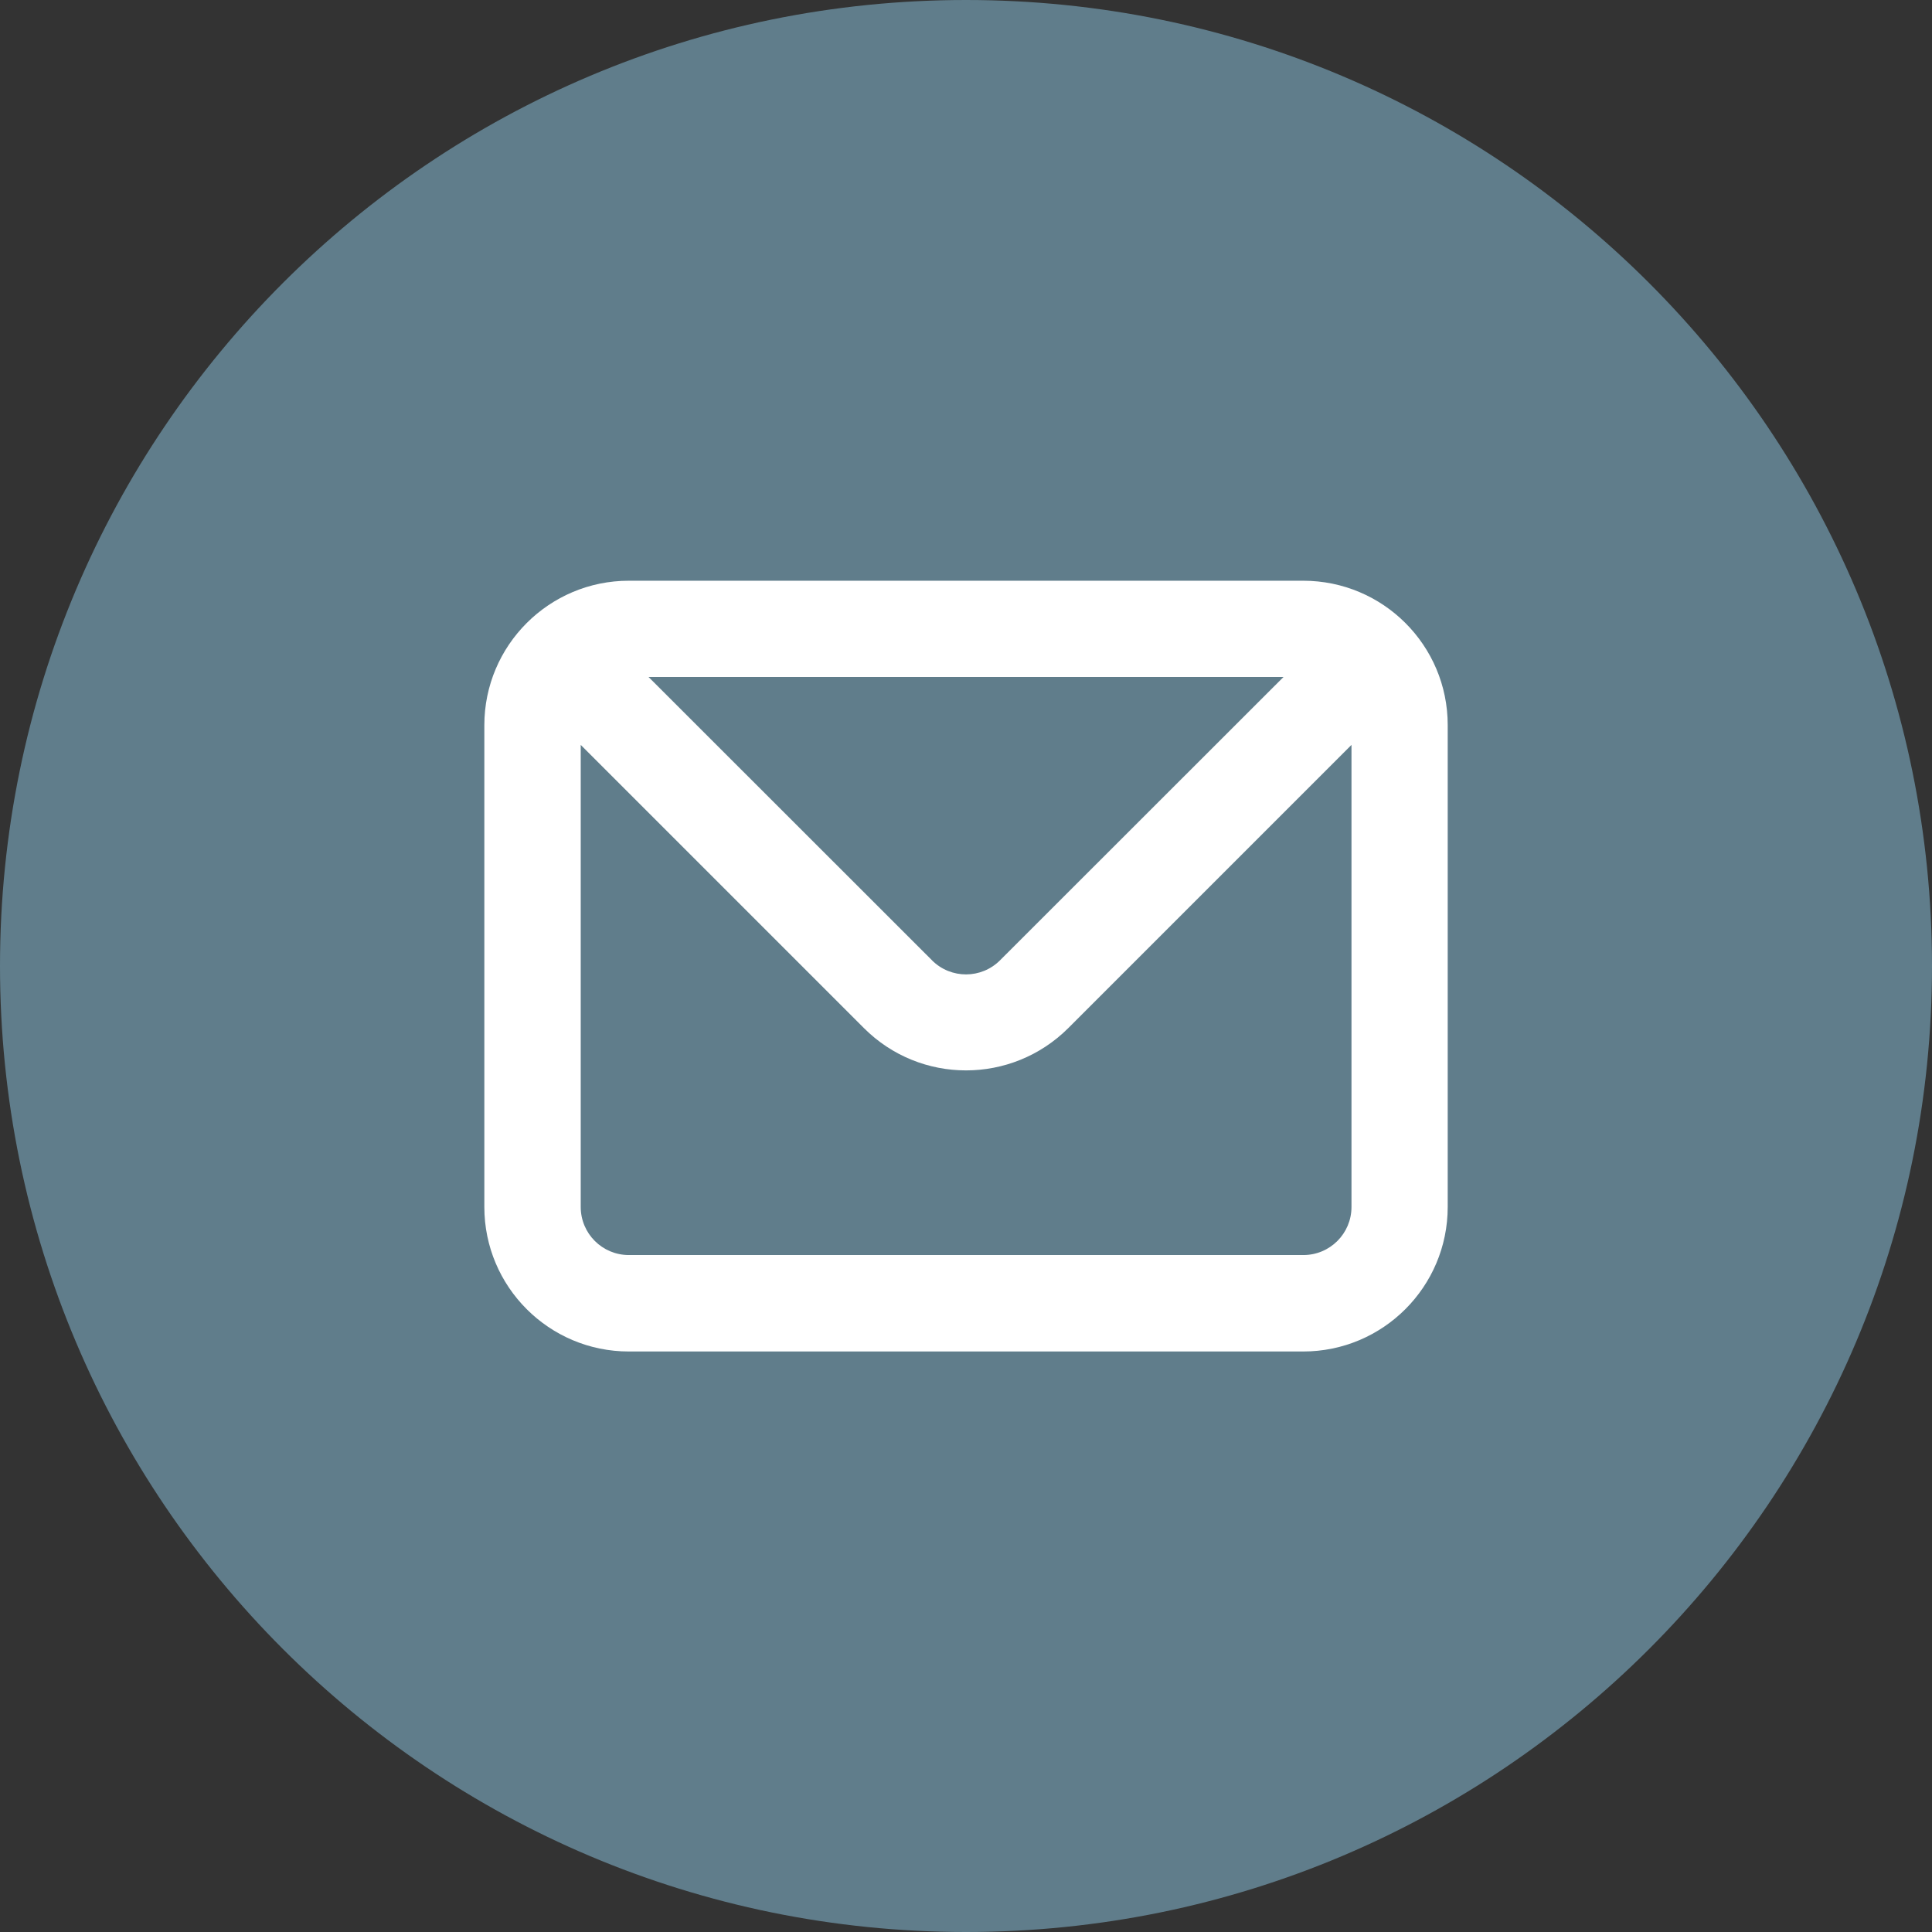 <svg width="36" height="36" viewBox="0 0 36 36" fill="none" xmlns="http://www.w3.org/2000/svg">
<rect x="0" y="0" width="36" height="36" fill="#333333" stroke="none"/>
<path d="M18 36C27.941 36 36 27.941 36 18C36 8.059 27.941 0 18 0C8.059 0 0 8.059 0 18C0 27.941 8.059 36 18 36Z" fill="#607D8B"/>
<path d="M24.283 10.821H11.718C10.231 10.821 9.025 12.027 9.025 13.514V22.49C9.025 23.977 10.231 25.183 11.718 25.183H24.283C25.77 25.183 26.976 23.977 26.976 22.49V13.511C26.976 12.024 25.77 10.821 24.283 10.821ZM23.917 12.614L18.637 17.891C18.289 18.243 17.719 18.246 17.367 17.895L17.364 17.891L12.084 12.614H23.917ZM25.183 22.49C25.183 22.985 24.782 23.386 24.286 23.386H11.718C11.222 23.386 10.821 22.985 10.821 22.49V13.88L16.098 19.157C17.149 20.208 18.851 20.208 19.906 19.157L25.183 13.88V22.49Z" fill="white"/>
</svg>
